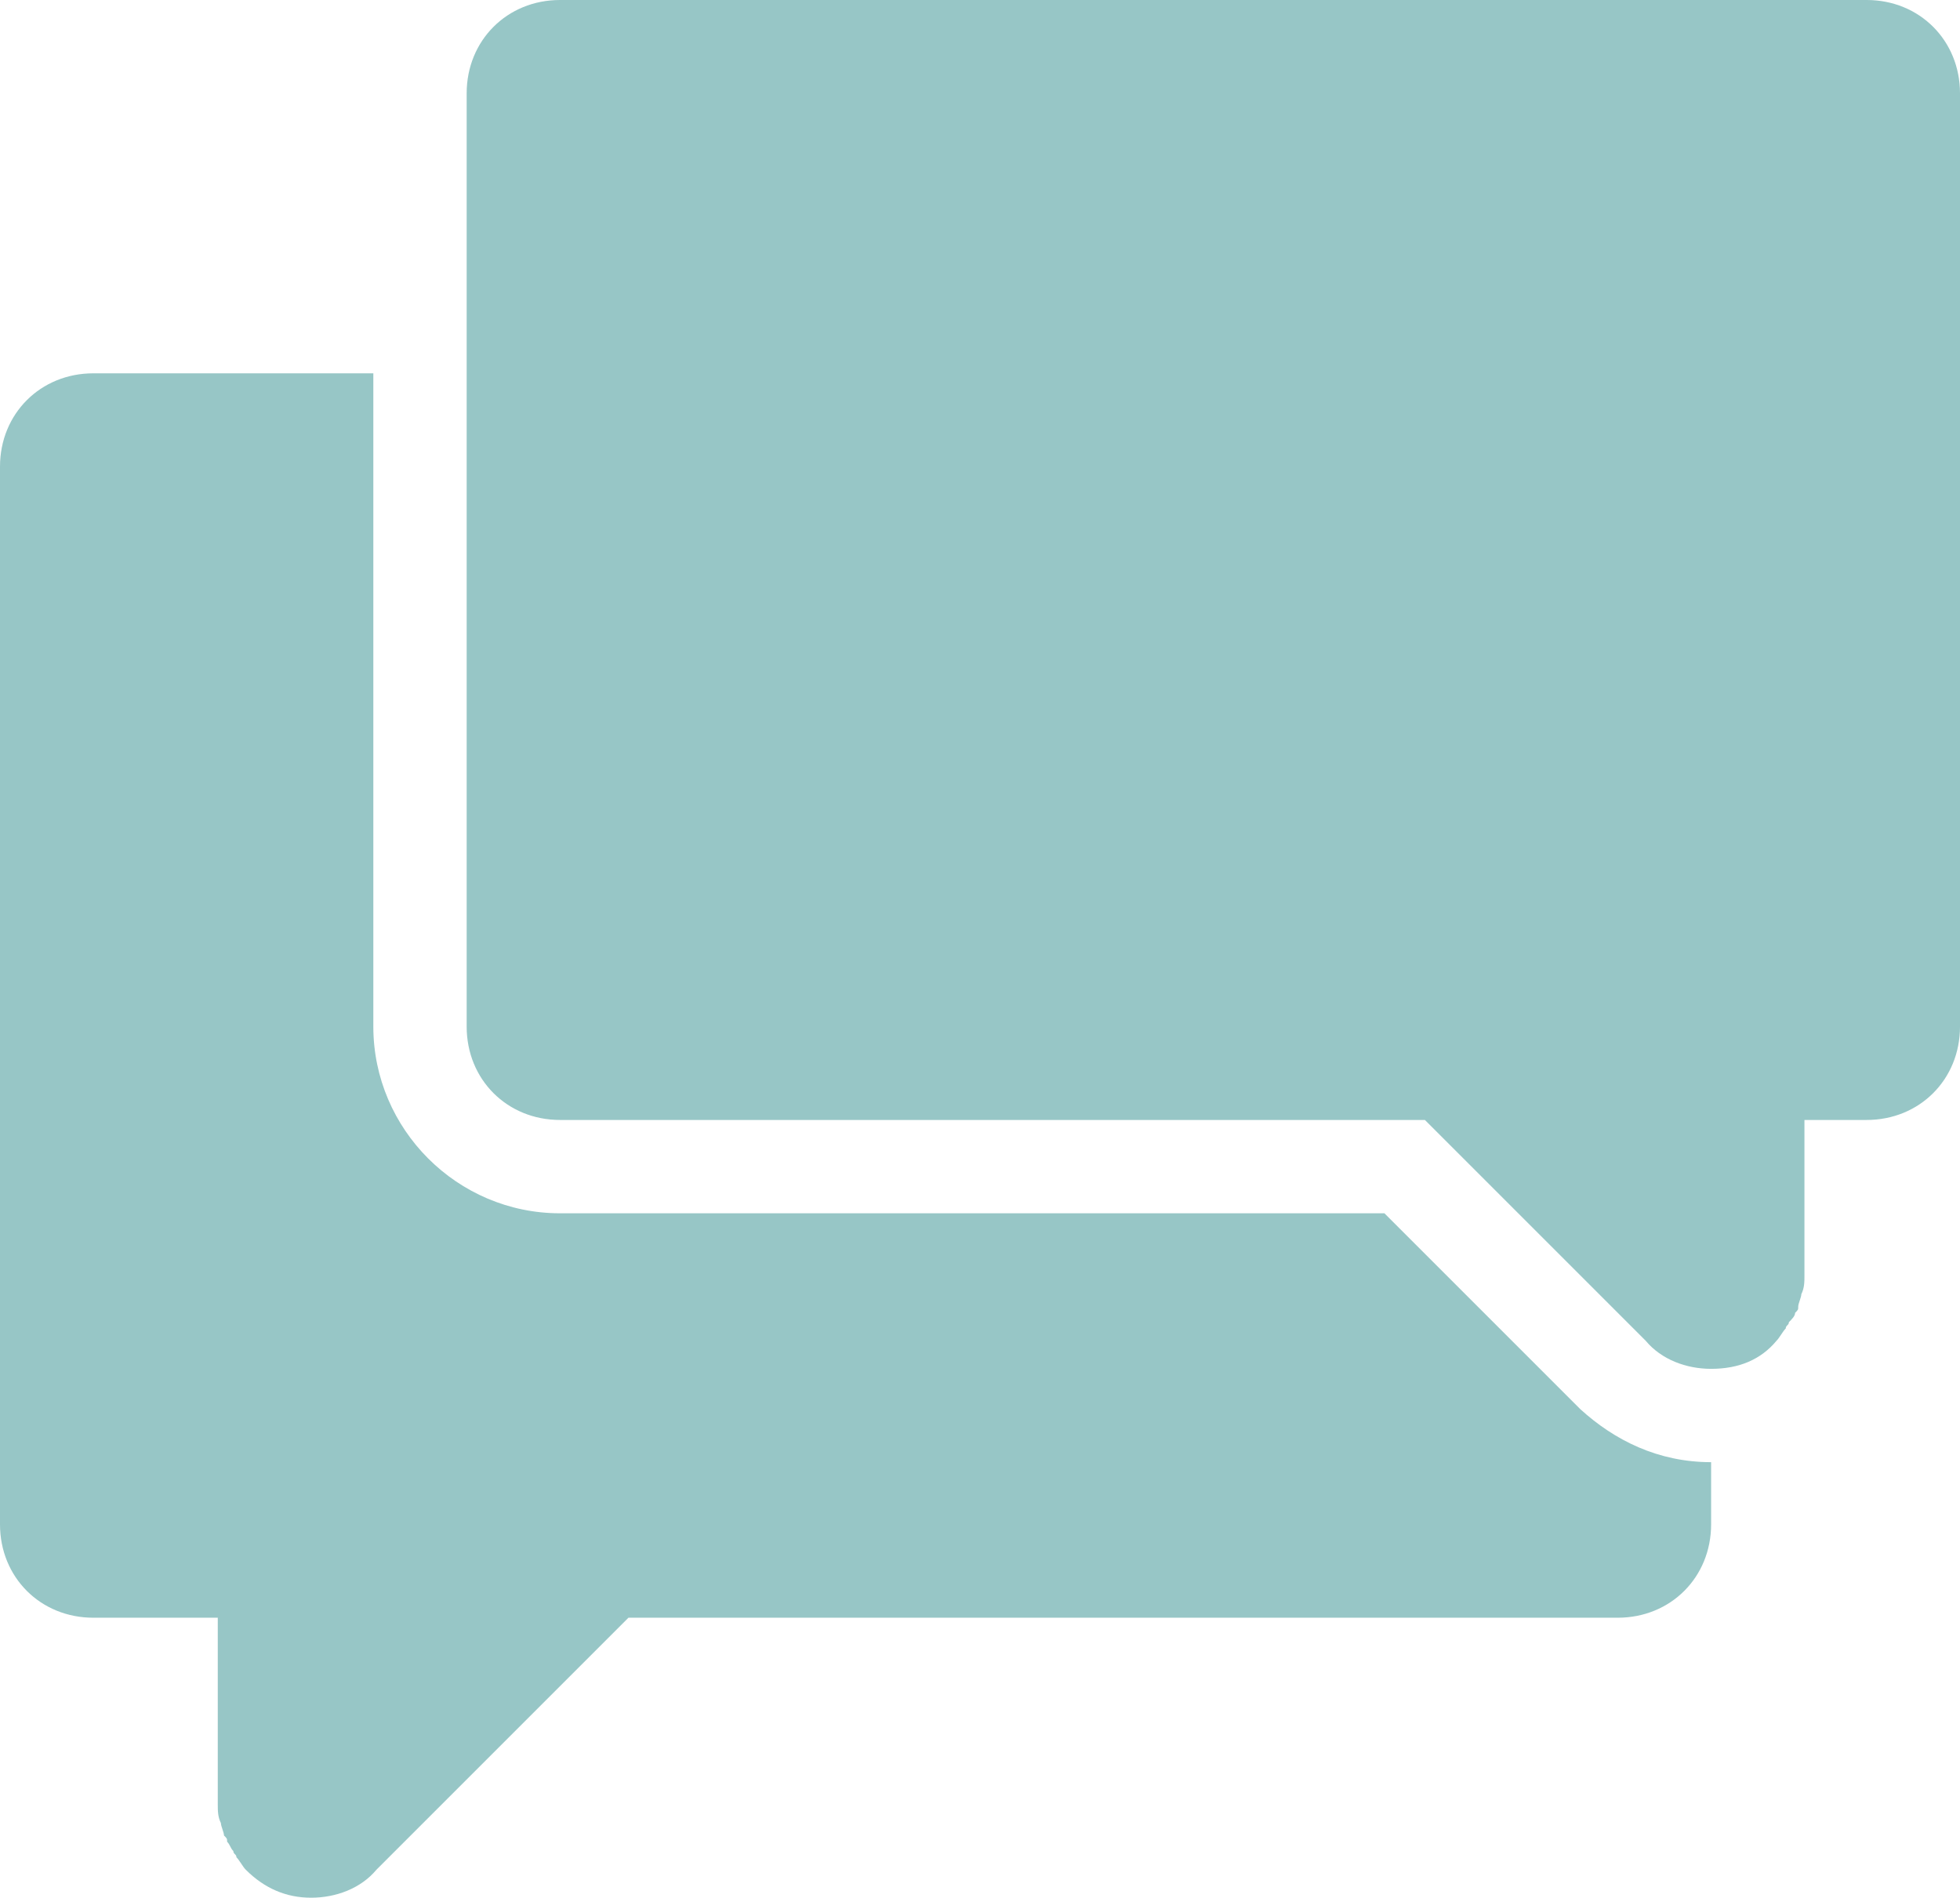 <?xml version="1.0" encoding="utf-8"?>
<!-- Generator: Adobe Illustrator 17.1.0, SVG Export Plug-In . SVG Version: 6.00 Build 0)  -->
<!DOCTYPE svg PUBLIC "-//W3C//DTD SVG 1.1//EN" "http://www.w3.org/Graphics/SVG/1.1/DTD/svg11.dtd">
<svg version="1.1" id="Layer_1" xmlns="http://www.w3.org/2000/svg" xmlns:xlink="http://www.w3.org/1999/xlink" x="0px" y="0px"
	 viewBox="0 0 63 61" enable-background="new 0 0 63 61" xml:space="preserve">
<path fill-rule="evenodd" clip-rule="evenodd" fill="#97C6C6" d="M60,36h-0.9l0,0H58v5l0,0c0,0.2,0,0.4-0.1,0.6
	c0,0.1-0.1,0.3-0.1,0.4c0,0.1,0,0.1-0.1,0.2c0,0.1-0.1,0.2-0.2,0.3c0,0.1-0.1,0.1-0.1,0.2c-0.1,0.1-0.2,0.3-0.3,0.4c0,0,0,0,0,0
	C56.6,43.7,55.9,44,55,44c0,0,0,0,0,0l0,0l0,0c-0.8,0-1.6-0.3-2.1-0.9L45.8,36h-0.4l0,0H18c-1.7,0-3-1.3-3-3V3c0-1.7,1.3-3,3-3h42
	c1.7,0,3,1.3,3,3v30C63,34.7,61.7,36,60,36z M44.5,39l6.3,6.3l0,0c1.1,1,2.5,1.7,4.2,1.7v2c0,1.7-1.3,3-3,3l0,0H30.9l0,0H24l0,0h-3
	l0,0h-0.8l-8.1,8.1C11.6,60.7,10.8,61,10,61l0,0l0,0c0,0,0,0,0,0c-0.8,0-1.5-0.3-2.1-0.9c0,0,0,0,0,0c-0.1-0.1-0.2-0.3-0.3-0.4
	c0-0.1-0.1-0.1-0.1-0.2c-0.1-0.1-0.1-0.2-0.2-0.3c0-0.1,0-0.1-0.1-0.2c0-0.1-0.1-0.3-0.1-0.4C7,58.4,7,58.2,7,58l0,0v-6H6.5l0,0H3
	c-1.7,0-3-1.3-3-3V15c0,0,0,0,0,0c0-1.7,1.3-3,3-3h9v21c0,3.3,2.7,6,6,6H44.5z"/>
</svg>
